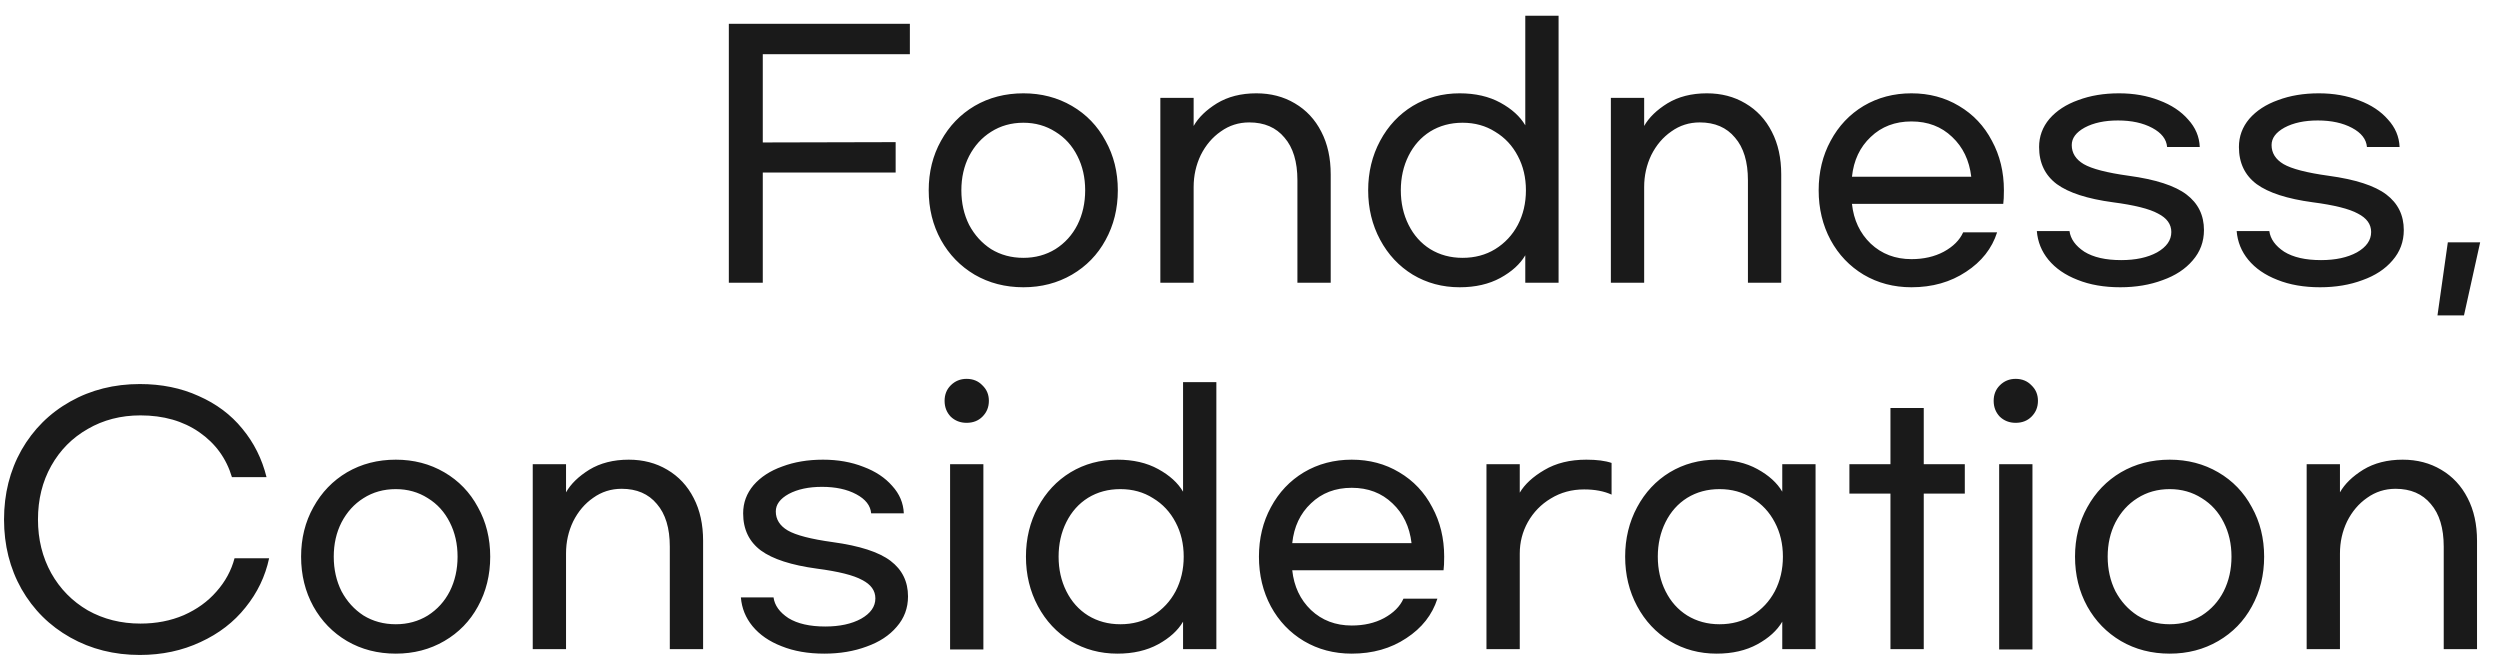 <svg width="116" height="31" viewBox="0 0 116 31" fill="none" xmlns="http://www.w3.org/2000/svg">
<path d="M42.218 1.105V2.515H35.393V6.61L41.558 6.595V8.005H35.393V13.12H33.818V1.105H42.218ZM47.487 4.33C48.317 4.33 49.067 4.525 49.737 4.915C50.407 5.305 50.927 5.845 51.297 6.535C51.677 7.215 51.867 7.98 51.867 8.83C51.867 9.68 51.677 10.45 51.297 11.139C50.927 11.819 50.407 12.354 49.737 12.745C49.067 13.134 48.317 13.329 47.487 13.329C46.647 13.329 45.892 13.134 45.222 12.745C44.562 12.354 44.042 11.819 43.662 11.139C43.282 10.45 43.092 9.68 43.092 8.83C43.092 7.98 43.282 7.215 43.662 6.535C44.042 5.845 44.562 5.305 45.222 4.915C45.892 4.525 46.647 4.33 47.487 4.33ZM47.487 5.695C46.927 5.695 46.427 5.835 45.987 6.115C45.557 6.385 45.217 6.76 44.967 7.24C44.727 7.71 44.607 8.24 44.607 8.83C44.607 9.42 44.727 9.955 44.967 10.434C45.217 10.905 45.557 11.28 45.987 11.559C46.427 11.829 46.927 11.964 47.487 11.964C48.037 11.964 48.532 11.829 48.972 11.559C49.412 11.28 49.752 10.905 49.992 10.434C50.232 9.955 50.352 9.42 50.352 8.83C50.352 8.24 50.232 7.71 49.992 7.24C49.752 6.76 49.412 6.385 48.972 6.115C48.532 5.835 48.037 5.695 47.487 5.695ZM55.385 4.54V5.845C55.605 5.455 55.965 5.105 56.465 4.795C56.975 4.485 57.585 4.33 58.295 4.33C58.965 4.33 59.56 4.485 60.08 4.795C60.61 5.105 61.02 5.545 61.31 6.115C61.6 6.675 61.745 7.335 61.745 8.095V13.12H60.2V8.365C60.2 7.505 60 6.845 59.6 6.385C59.21 5.915 58.665 5.68 57.965 5.68C57.475 5.68 57.035 5.82 56.645 6.1C56.255 6.37 55.945 6.735 55.715 7.195C55.495 7.655 55.385 8.15 55.385 8.68V13.12H53.84V4.54H55.385ZM67.728 13.329C66.928 13.329 66.203 13.134 65.553 12.745C64.913 12.354 64.408 11.815 64.038 11.124C63.668 10.434 63.483 9.67 63.483 8.83C63.483 7.99 63.668 7.225 64.038 6.535C64.408 5.845 64.913 5.305 65.553 4.915C66.203 4.525 66.928 4.33 67.728 4.33C68.458 4.33 69.088 4.475 69.618 4.765C70.148 5.055 70.533 5.405 70.773 5.815V0.73H72.318V13.12H70.773V11.845C70.533 12.255 70.148 12.604 69.618 12.895C69.088 13.184 68.458 13.329 67.728 13.329ZM67.863 11.964C68.433 11.964 68.938 11.829 69.378 11.559C69.828 11.28 70.178 10.905 70.428 10.434C70.678 9.955 70.803 9.42 70.803 8.83C70.803 8.24 70.678 7.71 70.428 7.24C70.178 6.76 69.828 6.385 69.378 6.115C68.938 5.835 68.433 5.695 67.863 5.695C67.303 5.695 66.803 5.83 66.363 6.1C65.933 6.37 65.598 6.745 65.358 7.225C65.118 7.705 64.998 8.24 64.998 8.83C64.998 9.42 65.118 9.955 65.358 10.434C65.598 10.915 65.933 11.29 66.363 11.559C66.803 11.829 67.303 11.964 67.863 11.964ZM76.289 4.54V5.845C76.509 5.455 76.869 5.105 77.369 4.795C77.879 4.485 78.489 4.33 79.199 4.33C79.869 4.33 80.464 4.485 80.984 4.795C81.514 5.105 81.924 5.545 82.214 6.115C82.504 6.675 82.649 7.335 82.649 8.095V13.12H81.104V8.365C81.104 7.505 80.904 6.845 80.504 6.385C80.114 5.915 79.569 5.68 78.869 5.68C78.379 5.68 77.939 5.82 77.549 6.1C77.159 6.37 76.849 6.735 76.619 7.195C76.399 7.655 76.289 8.15 76.289 8.68V13.12H74.744V4.54H76.289ZM88.691 13.329C87.871 13.329 87.131 13.134 86.471 12.745C85.821 12.354 85.311 11.819 84.941 11.139C84.571 10.45 84.386 9.68 84.386 8.83C84.386 7.98 84.571 7.215 84.941 6.535C85.311 5.845 85.821 5.305 86.471 4.915C87.131 4.525 87.871 4.33 88.691 4.33C89.511 4.33 90.246 4.525 90.896 4.915C91.556 5.305 92.066 5.845 92.426 6.535C92.796 7.215 92.981 7.98 92.981 8.83C92.981 9.11 92.971 9.32 92.951 9.46H85.931C86.011 10.21 86.301 10.825 86.801 11.305C87.311 11.784 87.941 12.024 88.691 12.024C89.261 12.024 89.761 11.909 90.191 11.68C90.631 11.44 90.931 11.139 91.091 10.78H92.666C92.426 11.53 91.946 12.139 91.226 12.61C90.506 13.089 89.661 13.329 88.691 13.329ZM91.466 8.2C91.376 7.44 91.081 6.825 90.581 6.355C90.081 5.875 89.451 5.635 88.691 5.635C87.931 5.635 87.301 5.875 86.801 6.355C86.301 6.825 86.011 7.44 85.931 8.2H91.466ZM98.319 4.33C99.009 4.33 99.634 4.44 100.194 4.66C100.754 4.87 101.199 5.165 101.529 5.545C101.869 5.915 102.049 6.34 102.069 6.82H100.554C100.524 6.46 100.294 6.165 99.864 5.935C99.434 5.705 98.904 5.59 98.274 5.59C97.654 5.59 97.139 5.7 96.729 5.92C96.329 6.14 96.129 6.41 96.129 6.73C96.129 7.1 96.314 7.395 96.684 7.615C97.064 7.835 97.759 8.015 98.769 8.155C100.019 8.325 100.914 8.615 101.454 9.025C101.994 9.435 102.264 9.985 102.264 10.675C102.264 11.214 102.089 11.684 101.739 12.085C101.399 12.485 100.934 12.79 100.344 12.999C99.754 13.22 99.099 13.329 98.379 13.329C97.629 13.329 96.969 13.214 96.399 12.985C95.829 12.764 95.379 12.454 95.049 12.055C94.729 11.665 94.549 11.22 94.509 10.72H96.024C96.074 11.089 96.304 11.409 96.714 11.68C97.134 11.94 97.704 12.069 98.424 12.069C99.094 12.069 99.649 11.95 100.089 11.71C100.529 11.46 100.749 11.145 100.749 10.764C100.749 10.405 100.544 10.12 100.134 9.91C99.734 9.69 99.034 9.515 98.034 9.385C96.854 9.225 95.989 8.945 95.439 8.545C94.889 8.135 94.614 7.56 94.614 6.82C94.614 6.33 94.774 5.895 95.094 5.515C95.424 5.135 95.869 4.845 96.429 4.645C96.989 4.435 97.619 4.33 98.319 4.33ZM107.591 4.33C108.281 4.33 108.906 4.44 109.466 4.66C110.026 4.87 110.471 5.165 110.801 5.545C111.141 5.915 111.321 6.34 111.341 6.82H109.826C109.796 6.46 109.566 6.165 109.136 5.935C108.706 5.705 108.176 5.59 107.546 5.59C106.926 5.59 106.411 5.7 106.001 5.92C105.601 6.14 105.401 6.41 105.401 6.73C105.401 7.1 105.586 7.395 105.956 7.615C106.336 7.835 107.031 8.015 108.041 8.155C109.291 8.325 110.186 8.615 110.726 9.025C111.266 9.435 111.536 9.985 111.536 10.675C111.536 11.214 111.361 11.684 111.011 12.085C110.671 12.485 110.206 12.79 109.616 12.999C109.026 13.22 108.371 13.329 107.651 13.329C106.901 13.329 106.241 13.214 105.671 12.985C105.101 12.764 104.651 12.454 104.321 12.055C104.001 11.665 103.821 11.22 103.781 10.72H105.296C105.346 11.089 105.576 11.409 105.986 11.68C106.406 11.94 106.976 12.069 107.696 12.069C108.366 12.069 108.921 11.95 109.361 11.71C109.801 11.46 110.021 11.145 110.021 10.764C110.021 10.405 109.816 10.12 109.406 9.91C109.006 9.69 108.306 9.515 107.306 9.385C106.126 9.225 105.261 8.945 104.711 8.545C104.161 8.135 103.886 7.56 103.886 6.82C103.886 6.33 104.046 5.895 104.366 5.515C104.696 5.135 105.141 4.845 105.701 4.645C106.261 4.435 106.891 4.33 107.591 4.33ZM114.329 14.634H113.099L113.579 11.245H115.079L114.329 14.634ZM6.487 30.39C5.297 30.39 4.222 30.119 3.262 29.579C2.302 29.04 1.547 28.29 0.997 27.329C0.457 26.369 0.187 25.294 0.187 24.105C0.187 22.915 0.457 21.84 0.997 20.88C1.547 19.919 2.302 19.169 3.262 18.63C4.222 18.09 5.297 17.82 6.487 17.82C7.497 17.82 8.407 18.005 9.217 18.375C10.037 18.735 10.712 19.239 11.242 19.89C11.782 20.54 12.157 21.29 12.367 22.14H10.762C10.502 21.27 9.997 20.575 9.247 20.055C8.497 19.535 7.587 19.274 6.517 19.274C5.607 19.274 4.792 19.485 4.072 19.904C3.352 20.314 2.787 20.884 2.377 21.614C1.967 22.345 1.762 23.174 1.762 24.105C1.762 25.024 1.967 25.855 2.377 26.595C2.787 27.325 3.352 27.899 4.072 28.32C4.802 28.73 5.617 28.934 6.517 28.934C7.247 28.934 7.917 28.805 8.527 28.544C9.137 28.274 9.642 27.91 10.042 27.45C10.452 26.989 10.732 26.474 10.882 25.904H12.487C12.307 26.744 11.942 27.505 11.392 28.184C10.852 28.864 10.157 29.399 9.307 29.79C8.457 30.189 7.517 30.39 6.487 30.39ZM18.366 21.329C19.196 21.329 19.946 21.524 20.616 21.915C21.286 22.305 21.806 22.845 22.176 23.535C22.556 24.215 22.746 24.98 22.746 25.829C22.746 26.68 22.556 27.45 22.176 28.14C21.806 28.82 21.286 29.355 20.616 29.744C19.946 30.134 19.196 30.329 18.366 30.329C17.526 30.329 16.771 30.134 16.101 29.744C15.441 29.355 14.921 28.82 14.541 28.14C14.161 27.45 13.971 26.68 13.971 25.829C13.971 24.98 14.161 24.215 14.541 23.535C14.921 22.845 15.441 22.305 16.101 21.915C16.771 21.524 17.526 21.329 18.366 21.329ZM18.366 22.695C17.806 22.695 17.306 22.834 16.866 23.114C16.436 23.384 16.096 23.759 15.846 24.239C15.606 24.709 15.486 25.239 15.486 25.829C15.486 26.419 15.606 26.954 15.846 27.434C16.096 27.904 16.436 28.279 16.866 28.559C17.306 28.829 17.806 28.965 18.366 28.965C18.916 28.965 19.411 28.829 19.851 28.559C20.291 28.279 20.631 27.904 20.871 27.434C21.111 26.954 21.231 26.419 21.231 25.829C21.231 25.239 21.111 24.709 20.871 24.239C20.631 23.759 20.291 23.384 19.851 23.114C19.411 22.834 18.916 22.695 18.366 22.695ZM26.264 21.54V22.845C26.484 22.454 26.844 22.105 27.344 21.794C27.854 21.485 28.464 21.329 29.174 21.329C29.844 21.329 30.439 21.485 30.959 21.794C31.489 22.105 31.899 22.544 32.189 23.114C32.479 23.674 32.624 24.334 32.624 25.095V30.119H31.079V25.364C31.079 24.505 30.879 23.845 30.479 23.384C30.089 22.915 29.544 22.68 28.844 22.68C28.354 22.68 27.914 22.82 27.524 23.099C27.134 23.369 26.824 23.735 26.594 24.195C26.374 24.654 26.264 25.149 26.264 25.68V30.119H24.719V21.54H26.264ZM38.187 21.329C38.877 21.329 39.502 21.439 40.062 21.66C40.622 21.869 41.067 22.165 41.397 22.544C41.737 22.915 41.917 23.34 41.937 23.82H40.422C40.392 23.459 40.162 23.165 39.732 22.934C39.302 22.704 38.772 22.59 38.142 22.59C37.522 22.59 37.007 22.7 36.597 22.919C36.197 23.14 35.997 23.41 35.997 23.73C35.997 24.099 36.182 24.395 36.552 24.614C36.932 24.834 37.627 25.015 38.637 25.154C39.887 25.325 40.782 25.614 41.322 26.024C41.862 26.434 42.132 26.985 42.132 27.674C42.132 28.215 41.957 28.684 41.607 29.084C41.267 29.485 40.802 29.79 40.212 30C39.622 30.22 38.967 30.329 38.247 30.329C37.497 30.329 36.837 30.215 36.267 29.985C35.697 29.765 35.247 29.454 34.917 29.055C34.597 28.665 34.417 28.22 34.377 27.72H35.892C35.942 28.09 36.172 28.41 36.582 28.68C37.002 28.939 37.572 29.07 38.292 29.07C38.962 29.07 39.517 28.95 39.957 28.709C40.397 28.459 40.617 28.145 40.617 27.765C40.617 27.404 40.412 27.119 40.002 26.91C39.602 26.689 38.902 26.515 37.902 26.384C36.722 26.224 35.857 25.945 35.307 25.544C34.757 25.134 34.482 24.559 34.482 23.82C34.482 23.329 34.642 22.895 34.962 22.515C35.292 22.134 35.737 21.845 36.297 21.645C36.857 21.434 37.487 21.329 38.187 21.329ZM44.849 17.579C45.149 17.579 45.394 17.68 45.584 17.88C45.784 18.07 45.884 18.309 45.884 18.599C45.884 18.89 45.784 19.134 45.584 19.334C45.394 19.524 45.149 19.619 44.849 19.619C44.559 19.619 44.314 19.524 44.114 19.334C43.924 19.134 43.829 18.89 43.829 18.599C43.829 18.309 43.924 18.07 44.114 17.88C44.314 17.68 44.559 17.579 44.849 17.579ZM44.084 30.134V21.54H45.629V30.134H44.084ZM51.849 30.329C51.049 30.329 50.324 30.134 49.674 29.744C49.034 29.355 48.529 28.814 48.159 28.125C47.789 27.434 47.604 26.669 47.604 25.829C47.604 24.989 47.789 24.224 48.159 23.535C48.529 22.845 49.034 22.305 49.674 21.915C50.324 21.524 51.049 21.329 51.849 21.329C52.579 21.329 53.209 21.474 53.739 21.765C54.269 22.055 54.654 22.404 54.894 22.814V17.73H56.439V30.119H54.894V28.845C54.654 29.255 54.269 29.605 53.739 29.895C53.209 30.184 52.579 30.329 51.849 30.329ZM51.984 28.965C52.554 28.965 53.059 28.829 53.499 28.559C53.949 28.279 54.299 27.904 54.549 27.434C54.799 26.954 54.924 26.419 54.924 25.829C54.924 25.239 54.799 24.709 54.549 24.239C54.299 23.759 53.949 23.384 53.499 23.114C53.059 22.834 52.554 22.695 51.984 22.695C51.424 22.695 50.924 22.829 50.484 23.099C50.054 23.369 49.719 23.744 49.479 24.224C49.239 24.704 49.119 25.239 49.119 25.829C49.119 26.419 49.239 26.954 49.479 27.434C49.719 27.915 50.054 28.29 50.484 28.559C50.924 28.829 51.424 28.965 51.984 28.965ZM62.72 30.329C61.9 30.329 61.16 30.134 60.5 29.744C59.85 29.355 59.34 28.82 58.97 28.14C58.6 27.45 58.415 26.68 58.415 25.829C58.415 24.98 58.6 24.215 58.97 23.535C59.34 22.845 59.85 22.305 60.5 21.915C61.16 21.524 61.9 21.329 62.72 21.329C63.54 21.329 64.275 21.524 64.925 21.915C65.585 22.305 66.095 22.845 66.455 23.535C66.825 24.215 67.01 24.98 67.01 25.829C67.01 26.11 67 26.32 66.98 26.459H59.96C60.04 27.209 60.33 27.825 60.83 28.305C61.34 28.785 61.97 29.024 62.72 29.024C63.29 29.024 63.79 28.91 64.22 28.68C64.66 28.439 64.96 28.14 65.12 27.779H66.695C66.455 28.529 65.975 29.14 65.255 29.61C64.535 30.09 63.69 30.329 62.72 30.329ZM65.495 25.2C65.405 24.439 65.11 23.825 64.61 23.355C64.11 22.875 63.48 22.634 62.72 22.634C61.96 22.634 61.33 22.875 60.83 23.355C60.33 23.825 60.04 24.439 59.96 25.2H65.495ZM70.517 21.54V22.86C70.747 22.47 71.127 22.119 71.657 21.809C72.197 21.489 72.847 21.329 73.607 21.329C74.097 21.329 74.487 21.38 74.777 21.48V22.95C74.427 22.79 74.002 22.709 73.502 22.709C72.932 22.709 72.417 22.849 71.957 23.13C71.507 23.399 71.152 23.765 70.892 24.224C70.642 24.674 70.517 25.16 70.517 25.68V30.119H68.972V21.54H70.517ZM79.652 30.329C78.852 30.329 78.127 30.134 77.477 29.744C76.837 29.355 76.332 28.814 75.962 28.125C75.592 27.434 75.407 26.669 75.407 25.829C75.407 24.989 75.592 24.224 75.962 23.535C76.332 22.845 76.837 22.305 77.477 21.915C78.127 21.524 78.852 21.329 79.652 21.329C80.382 21.329 81.012 21.474 81.542 21.765C82.072 22.055 82.457 22.404 82.697 22.814V21.54H84.242V30.119H82.697V28.845C82.457 29.255 82.072 29.605 81.542 29.895C81.012 30.184 80.382 30.329 79.652 30.329ZM79.787 28.965C80.357 28.965 80.862 28.829 81.302 28.559C81.752 28.279 82.102 27.904 82.352 27.434C82.602 26.954 82.727 26.419 82.727 25.829C82.727 25.239 82.602 24.709 82.352 24.239C82.102 23.759 81.752 23.384 81.302 23.114C80.862 22.834 80.357 22.695 79.787 22.695C79.227 22.695 78.727 22.829 78.287 23.099C77.857 23.369 77.522 23.744 77.282 24.224C77.042 24.704 76.922 25.239 76.922 25.829C76.922 26.419 77.042 26.954 77.282 27.434C77.522 27.915 77.857 28.29 78.287 28.559C78.727 28.829 79.227 28.965 79.787 28.965ZM91.167 22.904H89.262V30.119H87.717V22.904H85.812V21.54H87.717V18.93H89.262V21.54H91.167V22.904ZM93.526 17.579C93.826 17.579 94.071 17.68 94.261 17.88C94.461 18.07 94.561 18.309 94.561 18.599C94.561 18.89 94.461 19.134 94.261 19.334C94.071 19.524 93.826 19.619 93.526 19.619C93.236 19.619 92.991 19.524 92.791 19.334C92.601 19.134 92.506 18.89 92.506 18.599C92.506 18.309 92.601 18.07 92.791 17.88C92.991 17.68 93.236 17.579 93.526 17.579ZM92.761 30.134V21.54H94.306V30.134H92.761ZM100.676 21.329C101.506 21.329 102.256 21.524 102.926 21.915C103.596 22.305 104.116 22.845 104.486 23.535C104.866 24.215 105.056 24.98 105.056 25.829C105.056 26.68 104.866 27.45 104.486 28.14C104.116 28.82 103.596 29.355 102.926 29.744C102.256 30.134 101.506 30.329 100.676 30.329C99.836 30.329 99.081 30.134 98.411 29.744C97.751 29.355 97.231 28.82 96.851 28.14C96.471 27.45 96.281 26.68 96.281 25.829C96.281 24.98 96.471 24.215 96.851 23.535C97.231 22.845 97.751 22.305 98.411 21.915C99.081 21.524 99.836 21.329 100.676 21.329ZM100.676 22.695C100.116 22.695 99.616 22.834 99.176 23.114C98.746 23.384 98.406 23.759 98.156 24.239C97.916 24.709 97.796 25.239 97.796 25.829C97.796 26.419 97.916 26.954 98.156 27.434C98.406 27.904 98.746 28.279 99.176 28.559C99.616 28.829 100.116 28.965 100.676 28.965C101.226 28.965 101.721 28.829 102.161 28.559C102.601 28.279 102.941 27.904 103.181 27.434C103.421 26.954 103.541 26.419 103.541 25.829C103.541 25.239 103.421 24.709 103.181 24.239C102.941 23.759 102.601 23.384 102.161 23.114C101.721 22.834 101.226 22.695 100.676 22.695ZM108.574 21.54V22.845C108.794 22.454 109.154 22.105 109.654 21.794C110.164 21.485 110.774 21.329 111.484 21.329C112.154 21.329 112.749 21.485 113.269 21.794C113.799 22.105 114.209 22.544 114.499 23.114C114.789 23.674 114.934 24.334 114.934 25.095V30.119H113.389V25.364C113.389 24.505 113.189 23.845 112.789 23.384C112.399 22.915 111.854 22.68 111.154 22.68C110.664 22.68 110.224 22.82 109.834 23.099C109.444 23.369 109.134 23.735 108.904 24.195C108.684 24.654 108.574 25.149 108.574 25.68V30.119H107.029V21.54H108.574Z" fill="#1A1A1A"/>
</svg>
